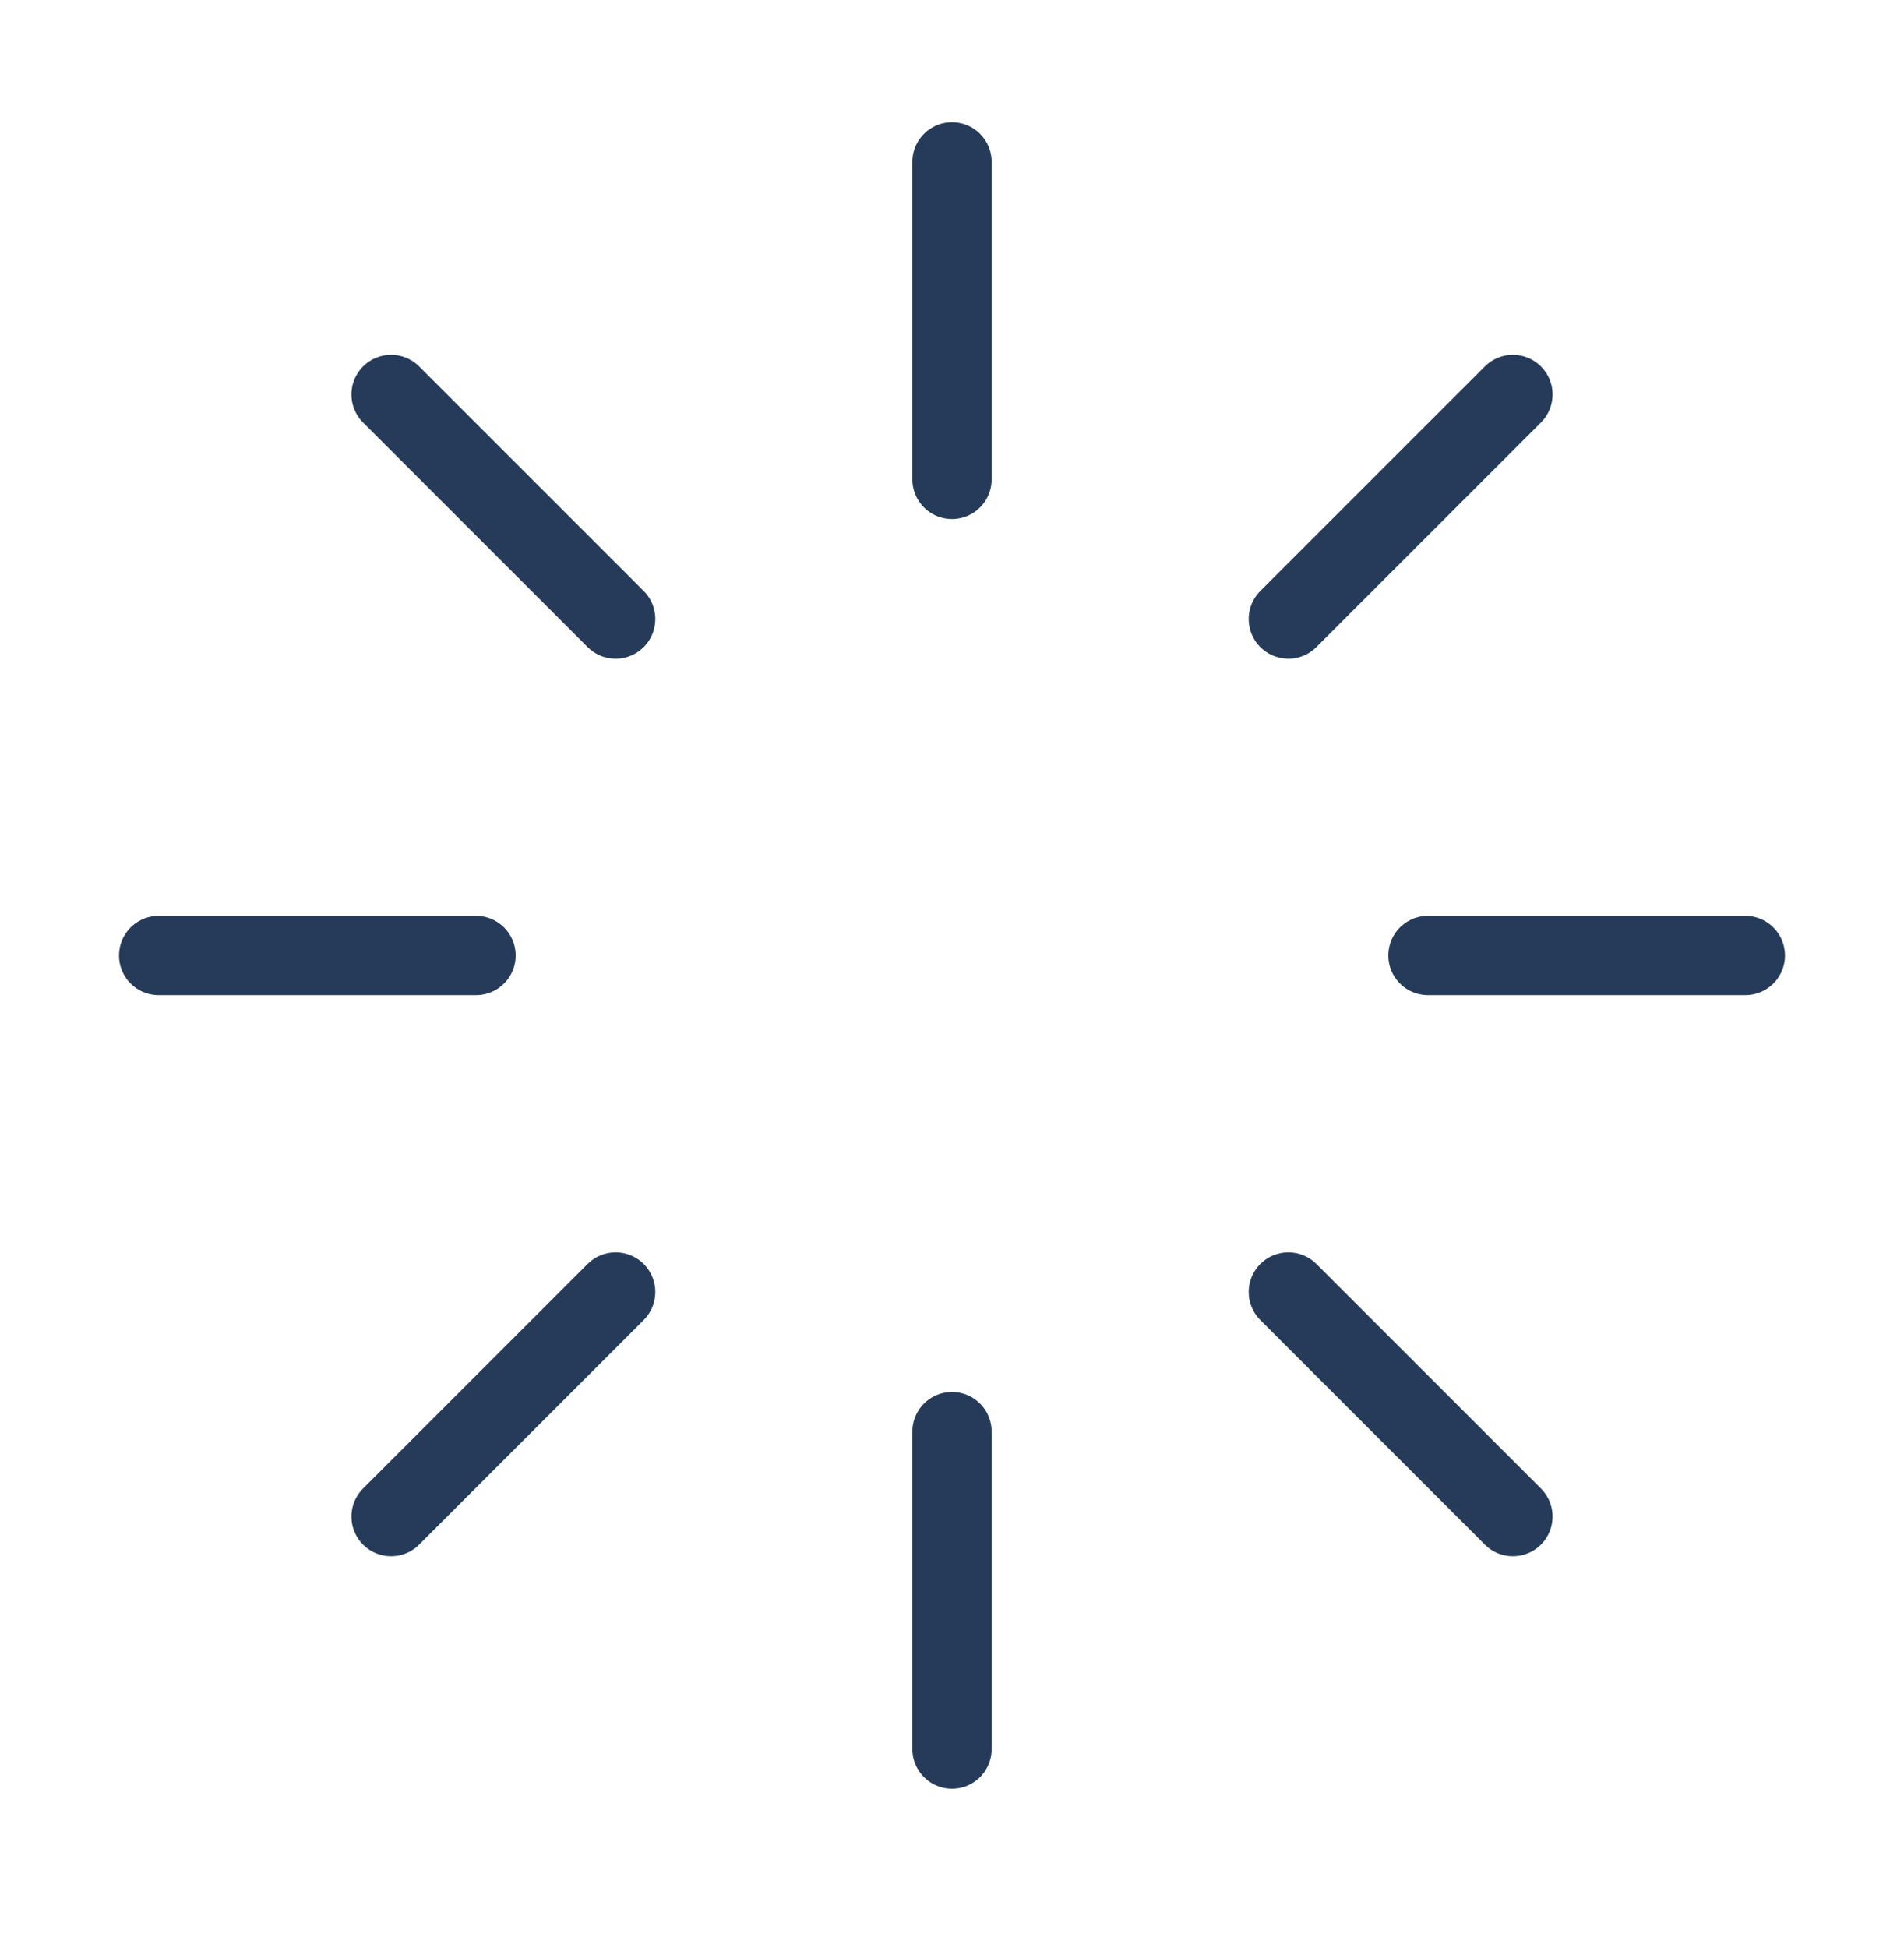 <svg width="44" height="45" viewBox="0 0 44 45" fill="none" xmlns="http://www.w3.org/2000/svg">
<path d="M22 3.741V11.074" stroke="#253B59" stroke-width="1.833" stroke-linecap="round" stroke-linejoin="round"/>
<path d="M22 33.074V40.408" stroke="#253B59" stroke-width="1.833" stroke-linecap="round" stroke-linejoin="round"/>
<path d="M9.038 9.113L14.227 14.301" stroke="#253B59" stroke-width="1.833" stroke-linecap="round" stroke-linejoin="round"/>
<path d="M29.773 29.848L34.962 35.036" stroke="#253B59" stroke-width="1.833" stroke-linecap="round" stroke-linejoin="round"/>
<path d="M3.667 22.074H11" stroke="#253B59" stroke-width="1.833" stroke-linecap="round" stroke-linejoin="round"/>
<path d="M33 22.074H40.333" stroke="#253B59" stroke-width="1.833" stroke-linecap="round" stroke-linejoin="round"/>
<path d="M9.038 35.036L14.227 29.848" stroke="#253B59" stroke-width="1.833" stroke-linecap="round" stroke-linejoin="round"/>
<path d="M29.773 14.301L34.962 9.113" stroke="#253B59" stroke-width="1.833" stroke-linecap="round" stroke-linejoin="round"/>
</svg>
